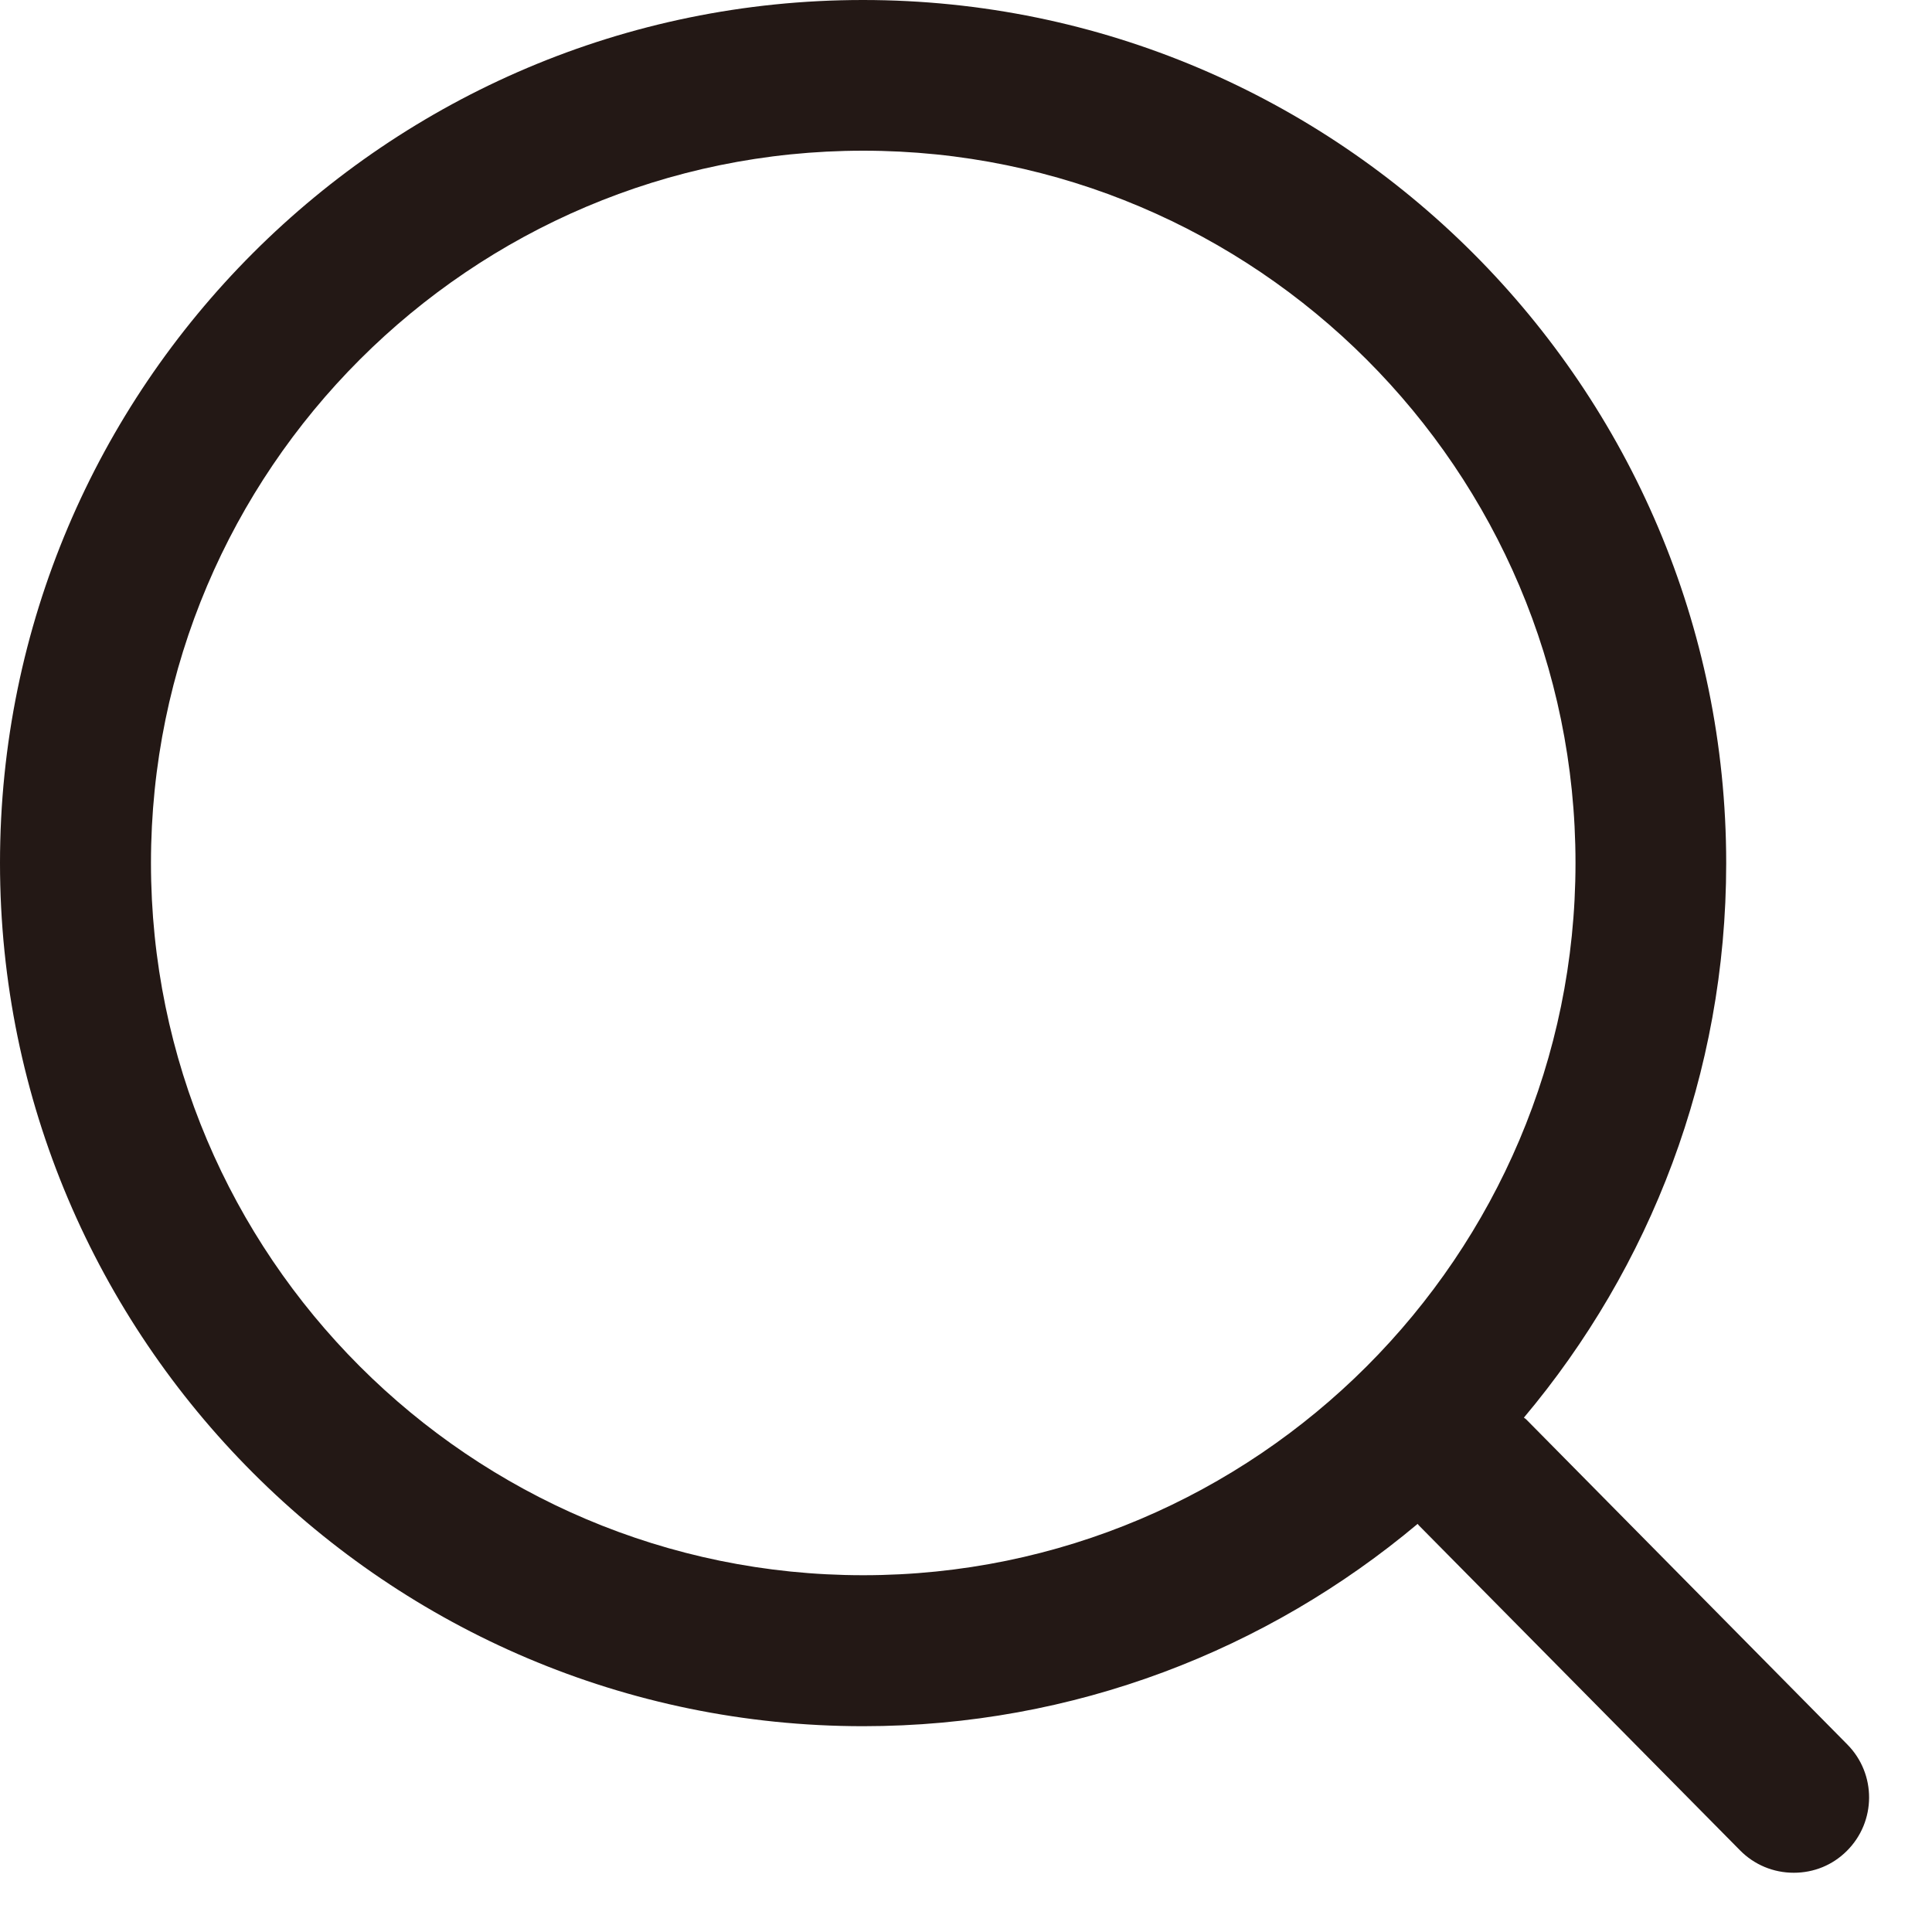 <svg width="21" height="21" viewBox="0 0 21 21" fill="none" xmlns="http://www.w3.org/2000/svg">
<path d="M9.383 18.763C11.677 18.763 13.777 17.933 15.409 16.564C15.415 16.57 15.418 16.576 15.421 16.579L18.912 20.111C19.067 20.269 19.276 20.356 19.497 20.356C19.718 20.356 19.92 20.272 20.073 20.12C20.395 19.801 20.398 19.282 20.078 18.96L16.588 15.427C16.588 15.427 16.573 15.415 16.564 15.409C17.936 13.777 18.763 11.674 18.763 9.383C18.763 4.21 14.553 0 9.38 0C4.207 0 0 4.207 0 9.38C0 14.553 4.21 18.763 9.383 18.763ZM9.383 1.638C13.652 1.638 17.125 5.111 17.125 9.38C17.125 13.649 13.652 17.122 9.383 17.122C5.114 17.122 1.641 13.649 1.641 9.38C1.641 5.111 5.114 1.638 9.383 1.638Z" fill="#231815"/>
</svg>

